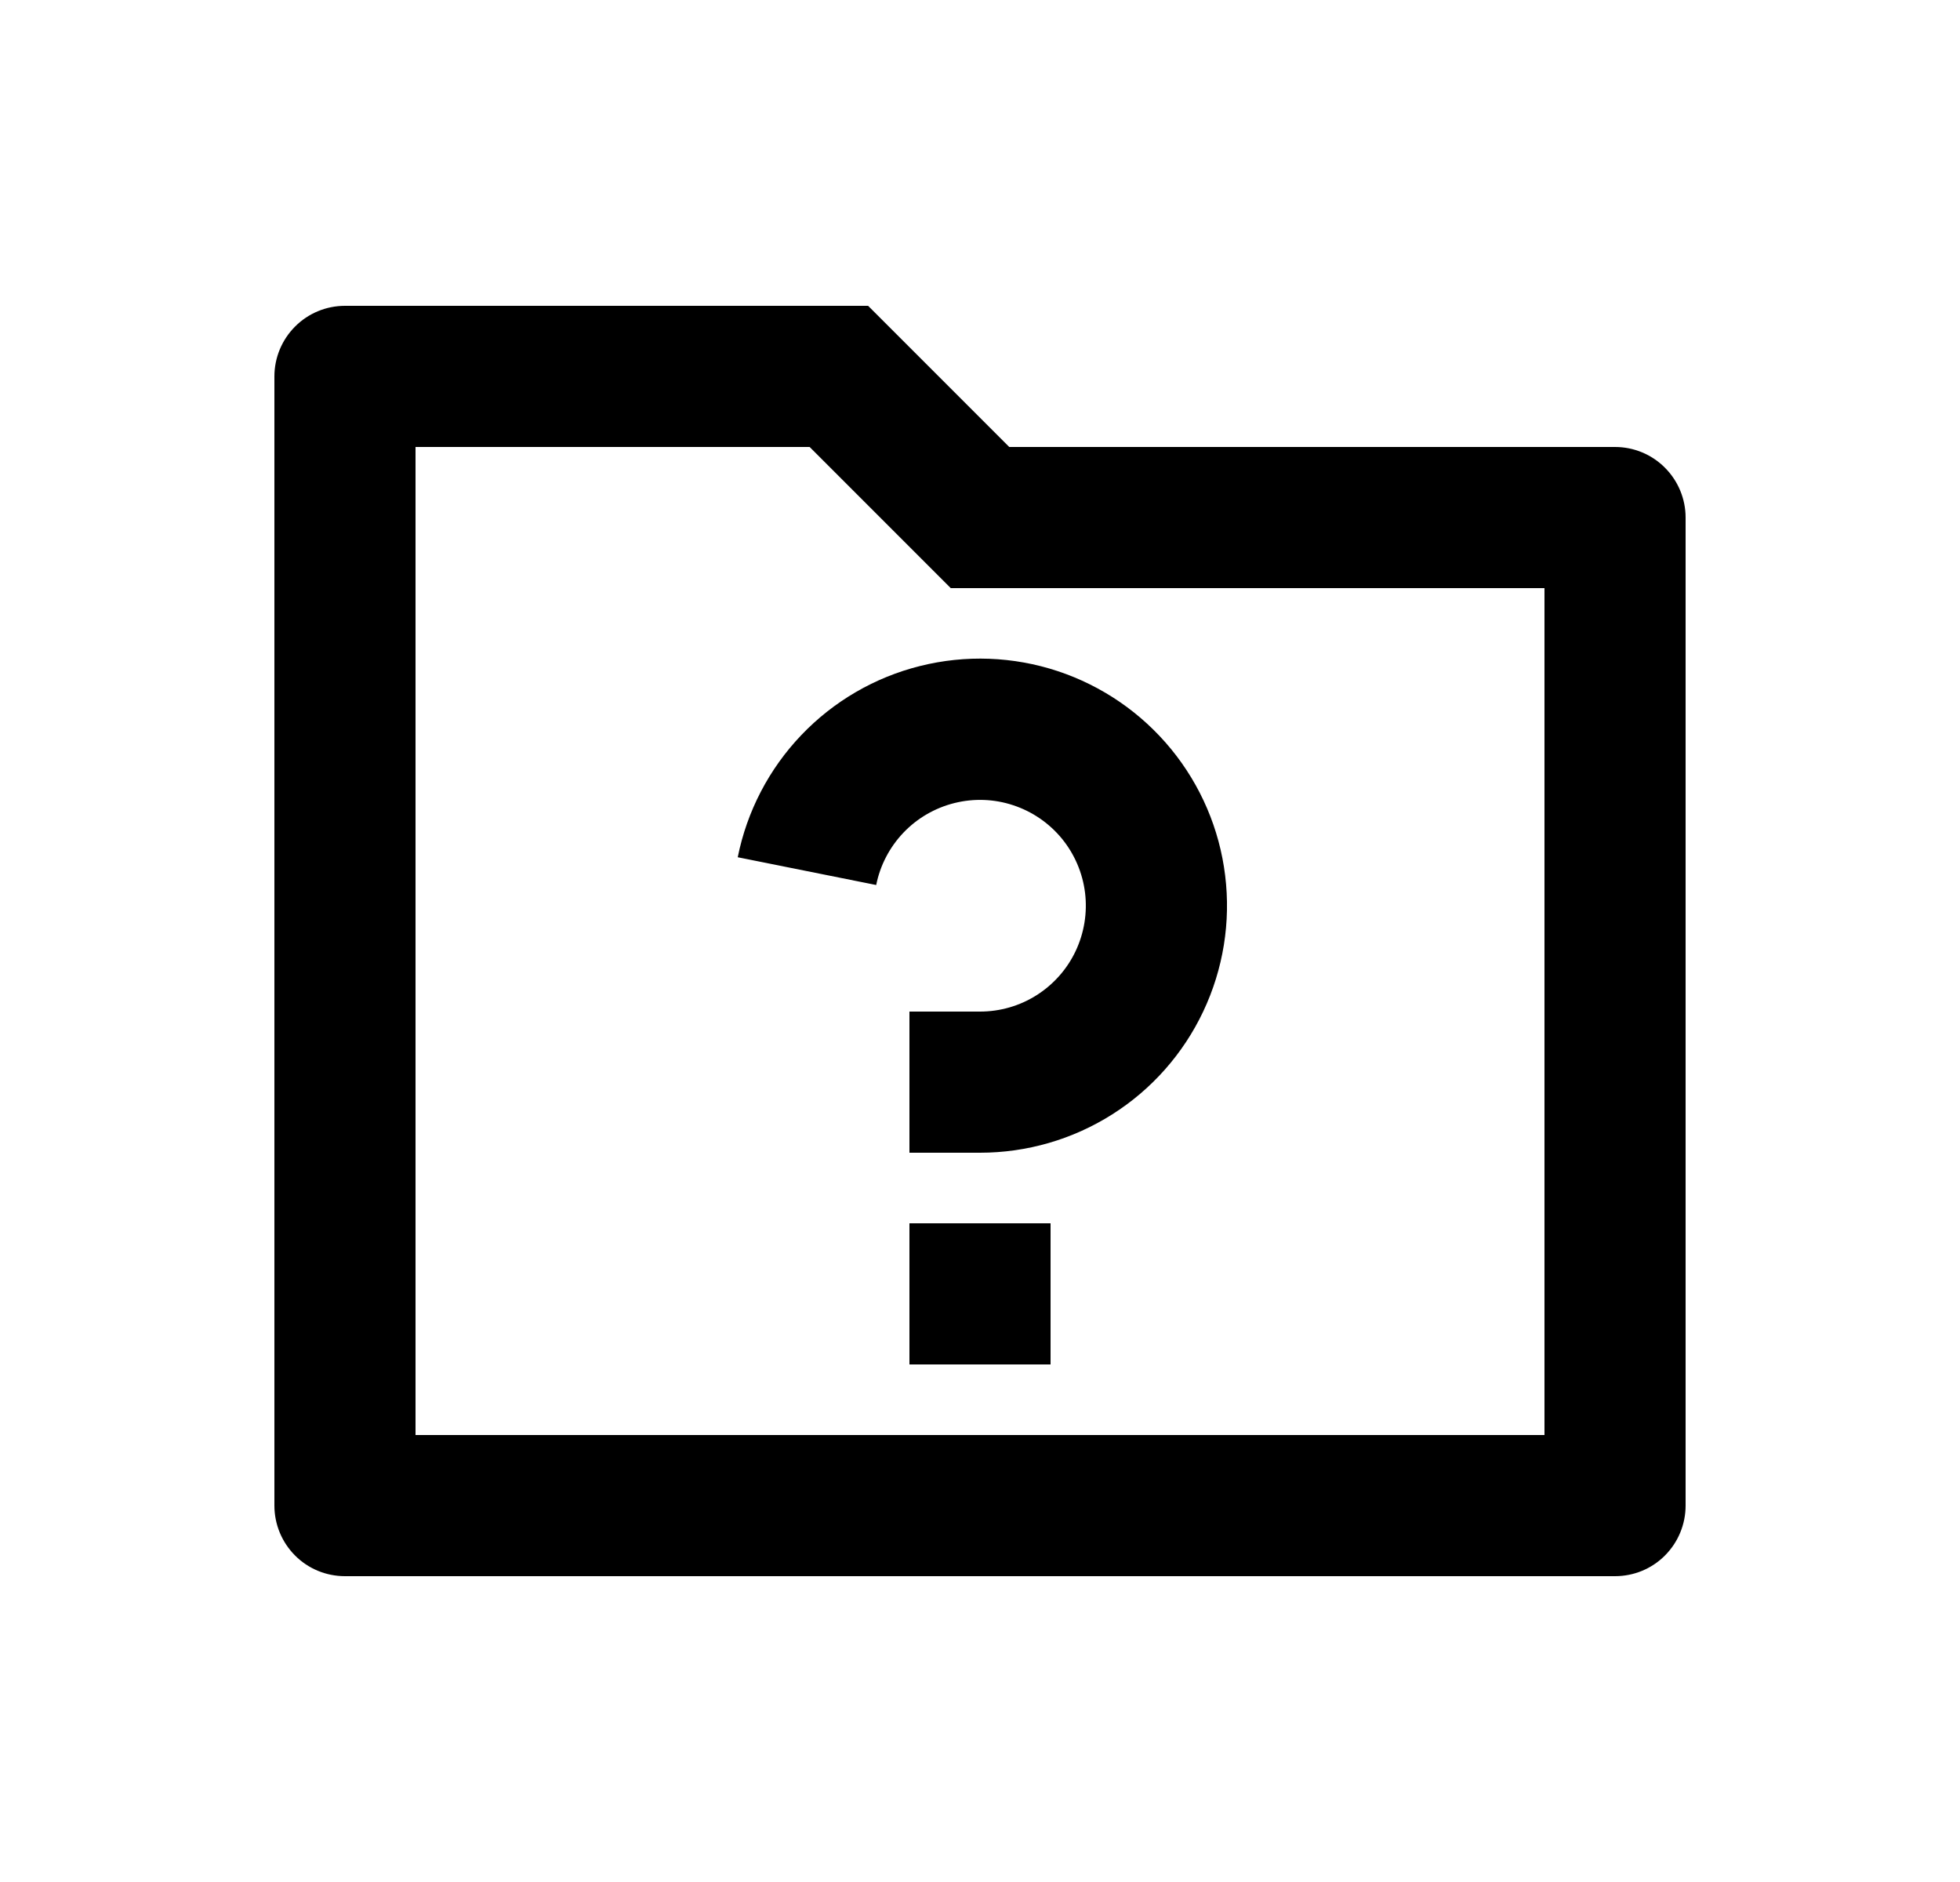 <svg width="25" height="24" viewBox="0 0 25 24" fill="none" xmlns="http://www.w3.org/2000/svg">
<path d="M12.873 5.7H20.6C20.839 5.7 21.068 5.795 21.236 5.964C21.405 6.133 21.5 6.362 21.5 6.6V19.2C21.5 19.439 21.405 19.668 21.236 19.837C21.068 20.006 20.839 20.1 20.6 20.1H4.4C4.161 20.1 3.932 20.006 3.764 19.837C3.595 19.668 3.5 19.439 3.5 19.2V4.8C3.5 4.562 3.595 4.333 3.764 4.164C3.932 3.995 4.161 3.9 4.4 3.9H11.073L12.873 5.7ZM5.3 5.7V18.3H19.7V7.5H12.127L10.327 5.7H5.3ZM11.6 15.6H13.4V17.4H11.6V15.6ZM9.41 10.932C9.527 10.347 9.808 9.807 10.22 9.375C10.632 8.943 11.158 8.637 11.736 8.493C12.316 8.348 12.924 8.371 13.49 8.558C14.057 8.746 14.558 9.09 14.937 9.552C15.315 10.013 15.555 10.573 15.627 11.165C15.7 11.757 15.603 12.358 15.348 12.897C15.093 13.437 14.69 13.893 14.185 14.212C13.681 14.531 13.097 14.7 12.5 14.7H11.6V12.9H12.5C12.756 12.9 13.006 12.828 13.222 12.691C13.438 12.554 13.611 12.359 13.72 12.128C13.829 11.897 13.871 11.639 13.84 11.386C13.809 11.132 13.706 10.892 13.544 10.694C13.382 10.497 13.167 10.349 12.924 10.269C12.681 10.188 12.421 10.179 12.173 10.241C11.925 10.303 11.699 10.434 11.523 10.619C11.347 10.804 11.226 11.035 11.176 11.286L9.41 10.932Z" fill="#0A0D14" style="fill:#0A0D14;fill:color(display-p3 0.039 0.051 0.078);fill-opacity:1;"/>
</svg>
